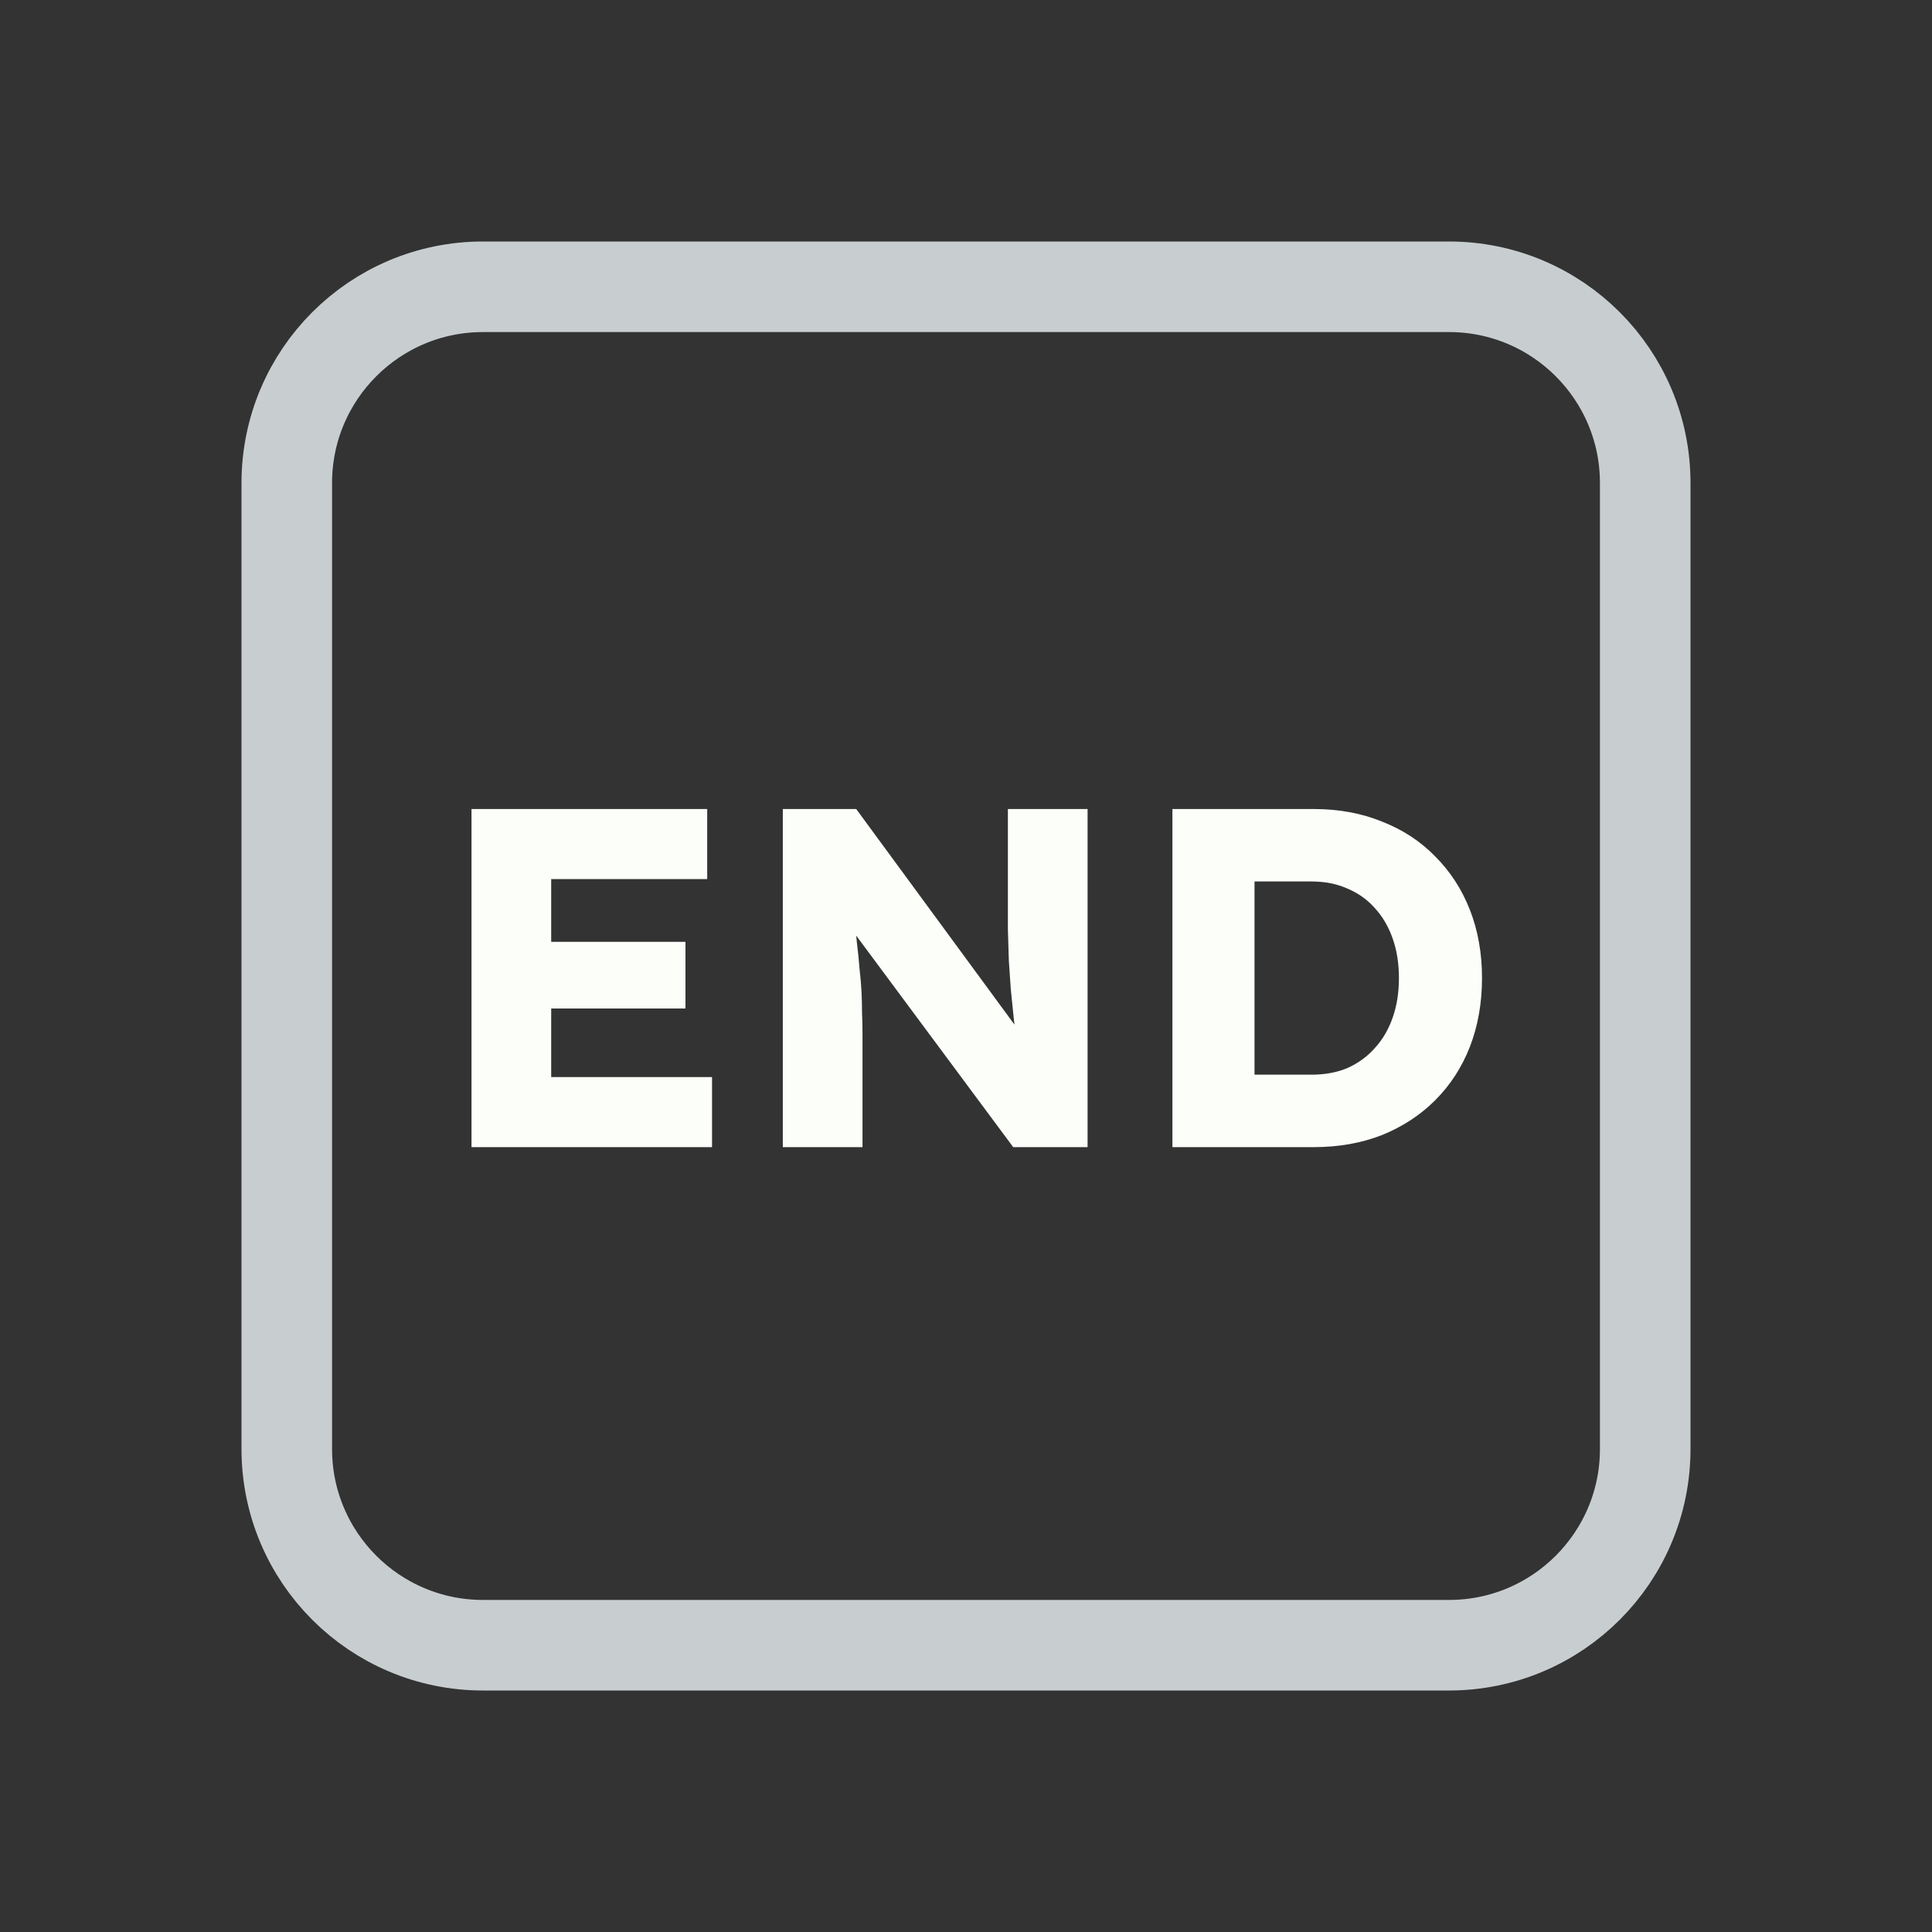 <svg width="128" height="128" viewBox="0 0 128 128" fill="none" xmlns="http://www.w3.org/2000/svg">
<rect x="0" y="0" width="128" height="128" fill="#333333" stroke="none"/>
<path d="M52 19H76H96C103.18 19 109 24.82 109 32V35.2V54.4V96C109 103.18 103.18 109 96 109H76H64H52H32C24.82 109 19 103.18 19 96V54.4V32C19 24.82 24.82 19 32 19H52Z" stroke="#C8CED0" stroke-width="6"/>
<path d="M31.238 76V53.6H46.854V58.24H36.518V71.36H47.174V76H31.238ZM33.798 66.816V62.4H45.414V66.816H33.798ZM51.863 76V53.6H56.727L68.471 69.6L67.415 69.44C67.308 68.736 67.223 68.064 67.159 67.424C67.095 66.784 67.031 66.155 66.967 65.536C66.924 64.917 66.882 64.288 66.839 63.648C66.817 63.008 66.796 62.315 66.775 61.568C66.775 60.821 66.775 60.011 66.775 59.136V53.6H72.055V76H67.127L54.871 59.488L56.503 59.712C56.609 60.736 56.695 61.611 56.759 62.336C56.844 63.04 56.908 63.669 56.951 64.224C57.015 64.779 57.057 65.28 57.079 65.728C57.1 66.176 57.111 66.624 57.111 67.072C57.132 67.499 57.143 67.979 57.143 68.512V76H51.863ZM77.675 76V53.6H87.051C88.694 53.6 90.198 53.877 91.563 54.432C92.929 54.965 94.102 55.733 95.083 56.736C96.086 57.739 96.854 58.923 97.387 60.288C97.921 61.653 98.187 63.157 98.187 64.8C98.187 66.443 97.921 67.957 97.387 69.344C96.854 70.709 96.086 71.893 95.083 72.896C94.102 73.877 92.929 74.645 91.563 75.2C90.198 75.733 88.694 76 87.051 76H77.675ZM83.115 72.288L82.379 71.2H86.891C87.787 71.2 88.587 71.051 89.291 70.752C89.995 70.432 90.593 69.995 91.083 69.44C91.595 68.885 91.99 68.213 92.267 67.424C92.545 66.635 92.683 65.76 92.683 64.8C92.683 63.84 92.545 62.965 92.267 62.176C91.99 61.387 91.595 60.715 91.083 60.16C90.593 59.605 89.995 59.179 89.291 58.88C88.587 58.56 87.787 58.4 86.891 58.4H82.283L83.115 57.376V72.288Z" fill="#FBFEF9"/>
</svg>

